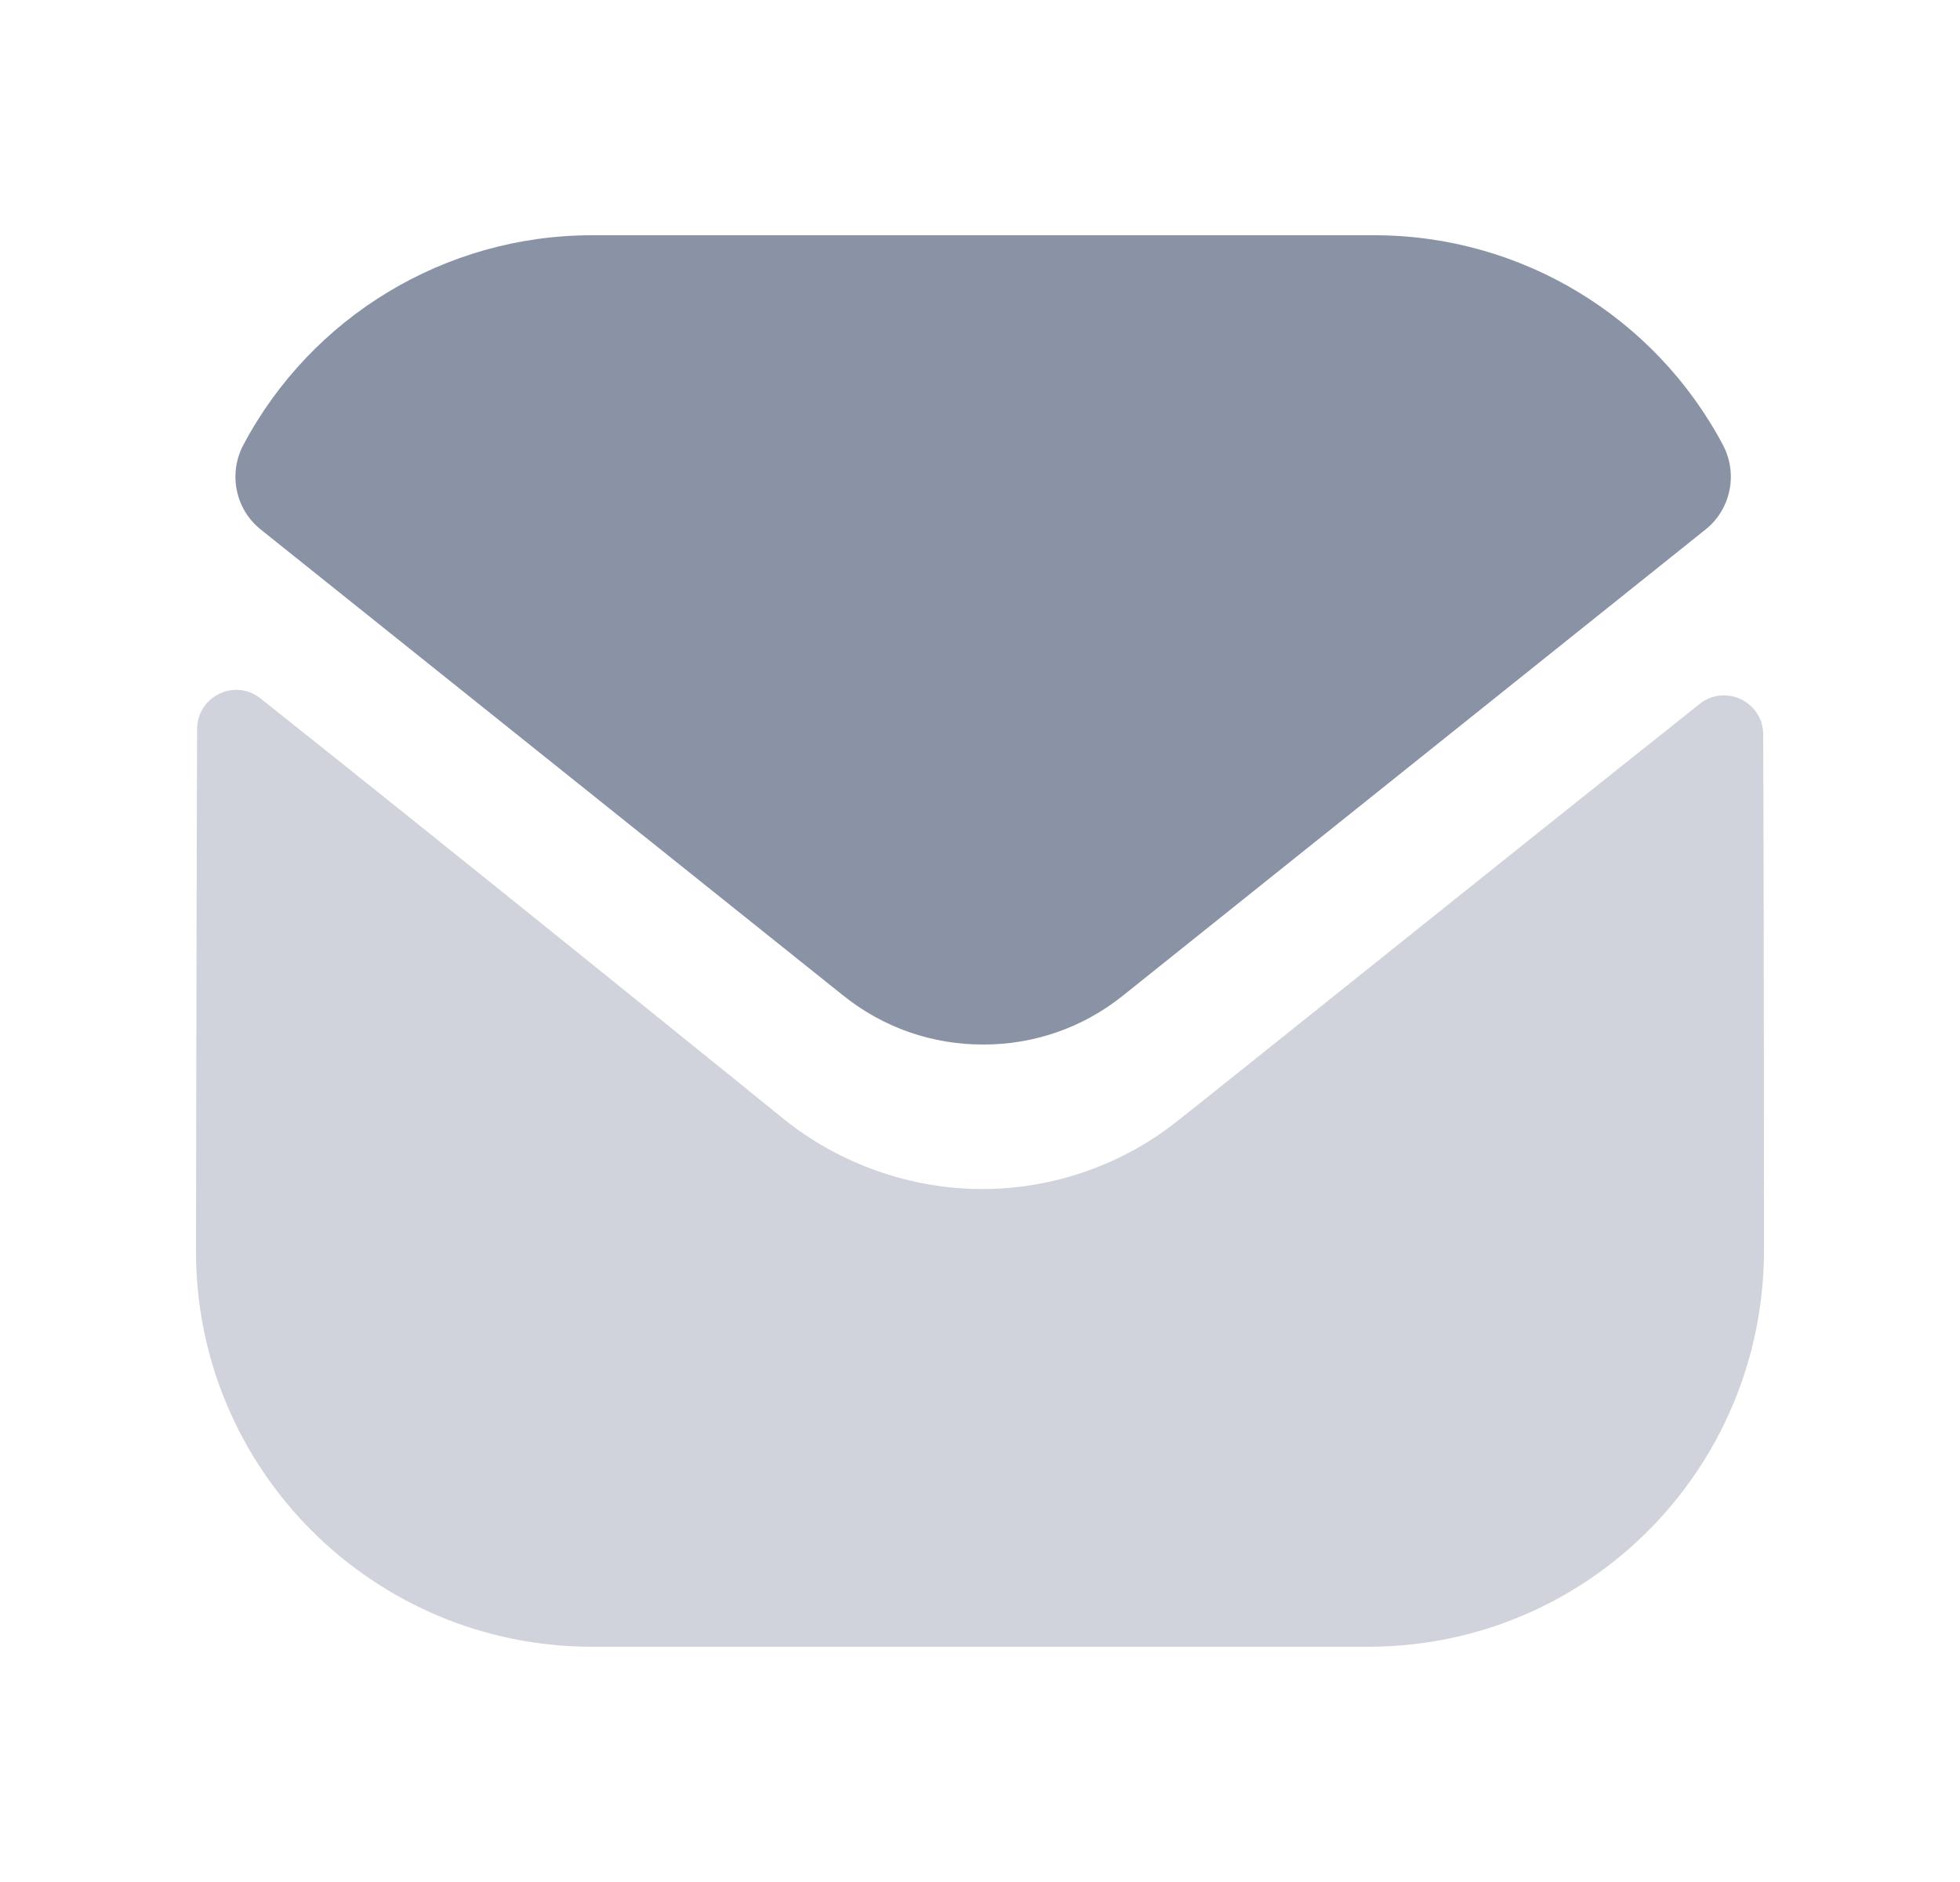 <svg width="25" height="24" viewBox="0 0 25 24" fill="none" xmlns="http://www.w3.org/2000/svg">
<path opacity="0.4" d="M22.5 15.94C22.5 18.73 20.26 20.99 17.47 21H17.46H7.55C4.77 21 2.5 18.75 2.5 15.96V15.95C2.5 15.95 2.506 11.524 2.514 9.298C2.515 8.88 2.995 8.646 3.322 8.906C5.698 10.791 9.947 14.228 10 14.273C10.71 14.842 11.61 15.163 12.53 15.163C13.45 15.163 14.35 14.842 15.06 14.262C15.113 14.227 19.267 10.893 21.679 8.977C22.007 8.716 22.489 8.95 22.49 9.367C22.5 11.576 22.5 15.94 22.5 15.94Z" fill="#8A92A6"/>
<path d="M21.976 5.674C21.11 4.042 19.406 3 17.53 3H7.55C5.674 3 3.97 4.042 3.104 5.674C2.91 6.039 3.002 6.494 3.325 6.752L10.75 12.691C11.27 13.111 11.9 13.32 12.53 13.32C12.534 13.32 12.537 13.32 12.54 13.32C12.543 13.32 12.547 13.32 12.55 13.32C13.18 13.32 13.81 13.111 14.33 12.691L21.755 6.752C22.078 6.494 22.17 6.039 21.976 5.674Z" fill="#8A92A6"/>
</svg>
